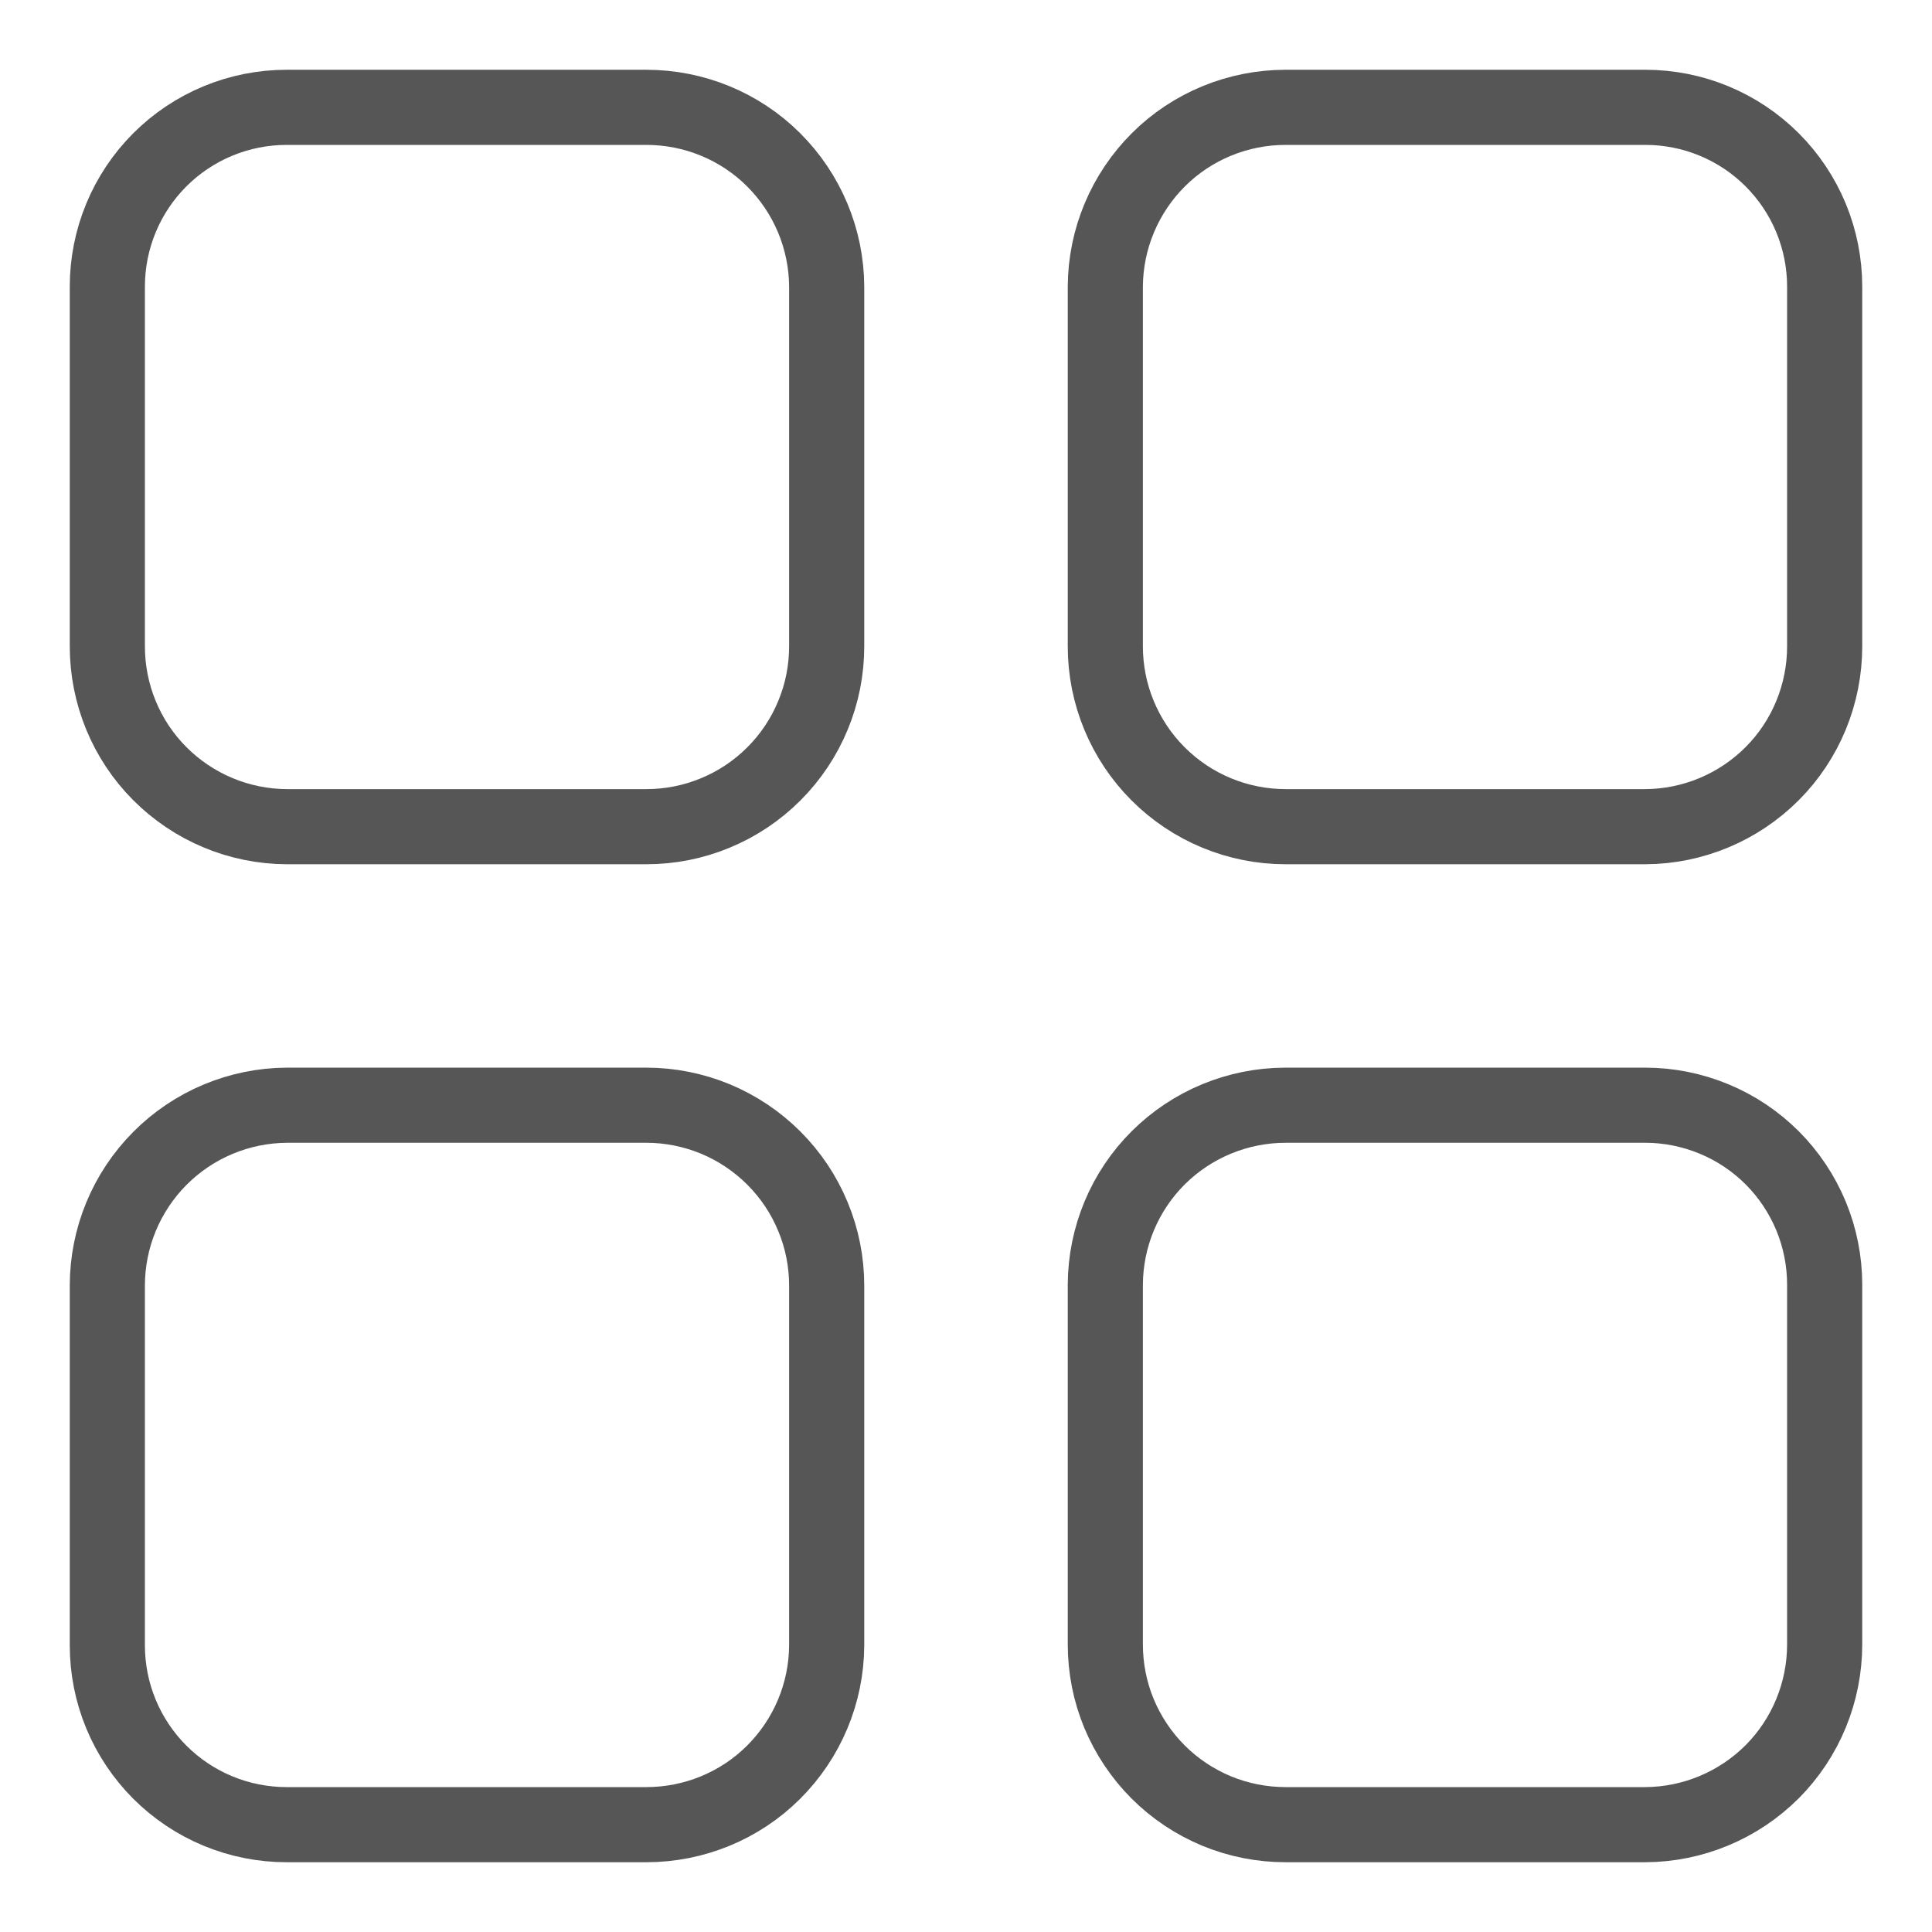 <svg width="18" height="18" viewBox="0 0 18 18" fill="none" xmlns="http://www.w3.org/2000/svg">
<path d="M6.022 1H2.671C2.451 1 2.234 1.043 2.031 1.127C1.828 1.211 1.644 1.334 1.489 1.489C1.334 1.644 1.211 1.828 1.127 2.031C1.043 2.234 1 2.451 1 2.671V6.022C1 6.466 1.175 6.893 1.488 7.207C1.802 7.522 2.227 7.7 2.671 7.702H6.022C6.243 7.702 6.461 7.659 6.665 7.574C6.869 7.49 7.054 7.366 7.21 7.21C7.366 7.054 7.49 6.869 7.574 6.665C7.659 6.461 7.702 6.243 7.702 6.022V2.671C7.7 2.227 7.522 1.802 7.207 1.488C6.893 1.175 6.466 1 6.022 1ZM15.329 1H11.978C11.534 1 11.107 1.175 10.793 1.488C10.478 1.802 10.3 2.227 10.298 2.671V6.022C10.298 6.468 10.475 6.895 10.79 7.21C11.105 7.525 11.532 7.702 11.978 7.702H15.329C15.773 7.7 16.198 7.522 16.512 7.207C16.825 6.893 17 6.466 17 6.022V2.671C17 2.451 16.957 2.234 16.873 2.031C16.789 1.828 16.666 1.644 16.511 1.489C16.356 1.334 16.172 1.211 15.969 1.127C15.766 1.043 15.549 1 15.329 1ZM15.329 10.297H11.978C11.534 10.297 11.107 10.473 10.792 10.786C10.477 11.099 10.3 11.525 10.298 11.969V15.32C10.298 15.541 10.341 15.76 10.425 15.963C10.51 16.167 10.634 16.353 10.79 16.509C10.946 16.665 11.131 16.788 11.335 16.873C11.539 16.957 11.757 17 11.978 17H15.329C15.773 16.998 16.198 16.82 16.512 16.506C16.825 16.191 17 15.764 17 15.32V11.969C17 11.75 16.957 11.532 16.873 11.329C16.789 11.127 16.666 10.942 16.511 10.787C16.356 10.632 16.172 10.509 15.969 10.425C15.766 10.341 15.549 10.297 15.329 10.297ZM6.022 10.297H2.671C2.227 10.3 1.802 10.478 1.489 10.793C1.176 11.108 1 11.534 1 11.978V15.329C1 15.549 1.043 15.766 1.127 15.969C1.211 16.172 1.334 16.356 1.489 16.511C1.644 16.666 1.828 16.789 2.031 16.873C2.234 16.957 2.451 17 2.671 17H6.022C6.466 17 6.893 16.825 7.207 16.512C7.522 16.198 7.7 15.773 7.702 15.329V11.978C7.702 11.757 7.659 11.539 7.574 11.335C7.49 11.131 7.366 10.946 7.21 10.79C7.054 10.634 6.869 10.51 6.665 10.425C6.461 10.341 6.243 10.297 6.022 10.297Z" stroke="#565656" stroke-width="0.7" stroke-linecap="round" stroke-linejoin="round"/>
</svg>
